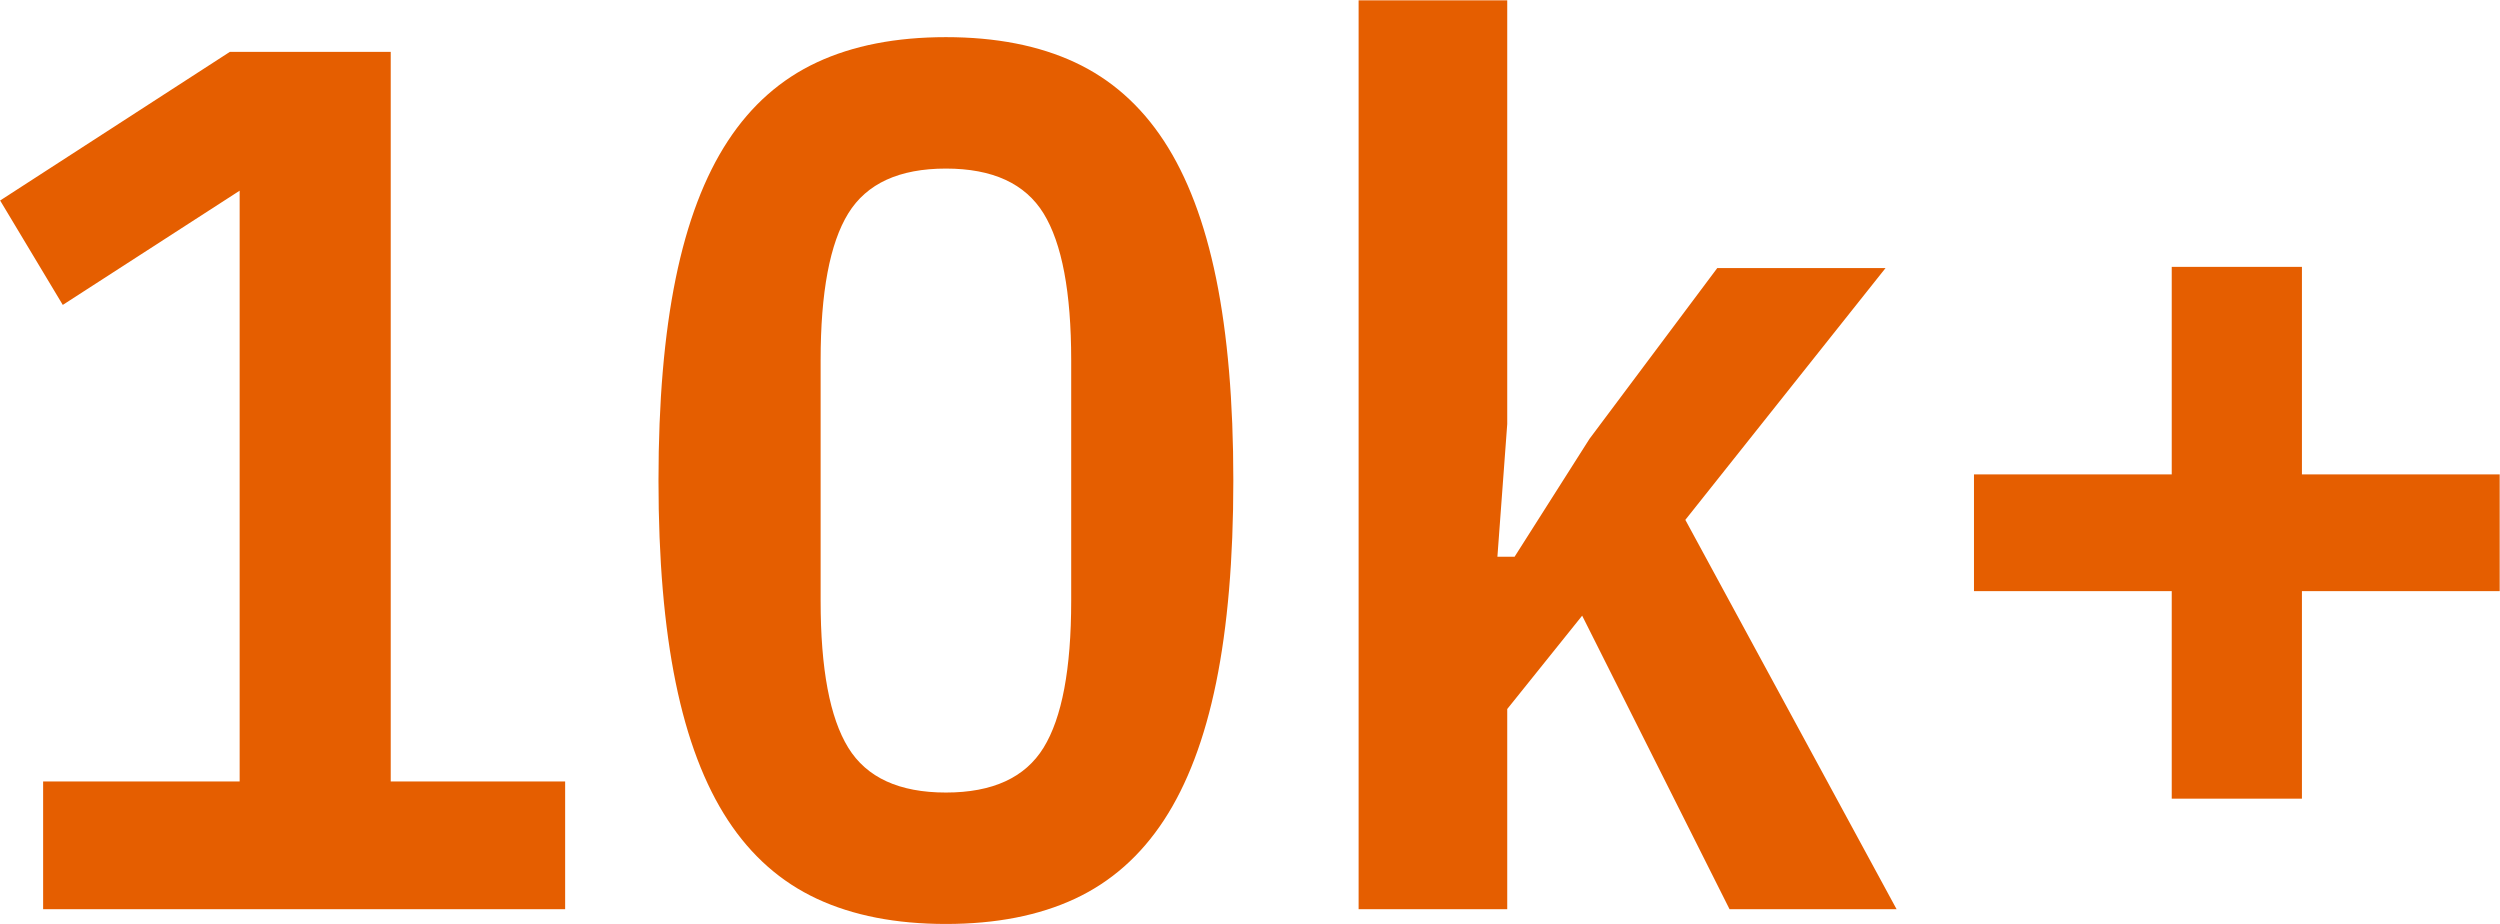 <?xml version="1.0" encoding="UTF-8"?>
<svg width="1669px" height="617px" viewBox="0 0 1669 617" version="1.1" xmlns="http://www.w3.org/2000/svg" xmlns:xlink="http://www.w3.org/1999/xlink">
    <!-- Generator: Sketch 52.5 (67469) - http://www.bohemiancoding.com/sketch -->
    <title>10k+ copy</title>
    <desc>Created with Sketch.</desc>
    <g id="Visual" stroke="none" stroke-width="1" fill="none" fill-rule="evenodd">
        <path d="M28.79,607 L28.79,521.72 L159.99,521.72 L159.99,127.3 L41.91,203.56 L0.09,133.86 L153.43,34.64 L260.85,34.64 L260.85,521.72 L377.29,521.72 L377.29,607 L28.79,607 Z M631.49,616.84 C598.143,616.84 569.443,611.237 545.39,600.03 C521.337,588.823 501.52,571.33 485.94,547.55 C470.36,523.77 458.743,493.157 451.09,455.71 C443.437,418.263 439.61,373.3 439.61,320.82 C439.61,268.34 443.437,223.377 451.09,185.93 C458.743,148.483 470.36,117.87 485.94,94.09 C501.52,70.31 521.337,52.817 545.39,41.61 C569.443,30.403 598.143,24.8 631.49,24.8 C664.837,24.8 693.537,30.403 717.59,41.61 C741.643,52.817 761.46,70.31 777.04,94.09 C792.62,117.87 804.237,148.483 811.89,185.93 C819.543,223.377 823.37,268.34 823.37,320.82 C823.37,373.3 819.543,418.263 811.89,455.71 C804.237,493.157 792.62,523.77 777.04,547.55 C761.46,571.33 741.643,588.823 717.59,600.03 C693.537,611.237 664.837,616.84 631.49,616.84 Z M631.49,529.1 C662.65,529.1 684.38,519.123 696.68,499.17 C708.98,479.217 715.13,446.554 715.13,401.18 L715.13,240.46 C715.13,195.086 708.98,162.423 696.68,142.47 C684.38,122.517 662.65,112.54 631.49,112.54 C600.33,112.54 578.6,122.517 566.3,142.47 C554,162.423 547.85,195.086 547.85,240.46 L547.85,401.18 C547.85,446.554 554,479.217 566.3,499.17 C578.6,519.123 600.33,529.1 631.49,529.1 Z M907.01,0.2 L1006.23,0.2 L1006.23,283.1 L999.67,371.66 L1011.15,371.66 L1061.17,292.94 L1146.45,178.96 L1258.79,178.96 L1125.13,347.06 L1266.17,607 L1154.65,607 L1056.25,411.02 L1006.23,473.34 L1006.23,607 L907.01,607 L907.01,0.2 Z M1449.85,533.2 L1449.85,394.62 L1317.83,394.62 L1317.83,316.72 L1449.85,316.72 L1449.85,178.14 L1536.77,178.14 L1536.77,316.72 L1668.79,316.72 L1668.79,394.62 L1536.77,394.62 L1536.77,533.2 L1449.85,533.2 Z" id="10k+-copy" fill="#E55E00"></path>
    </g>
</svg>